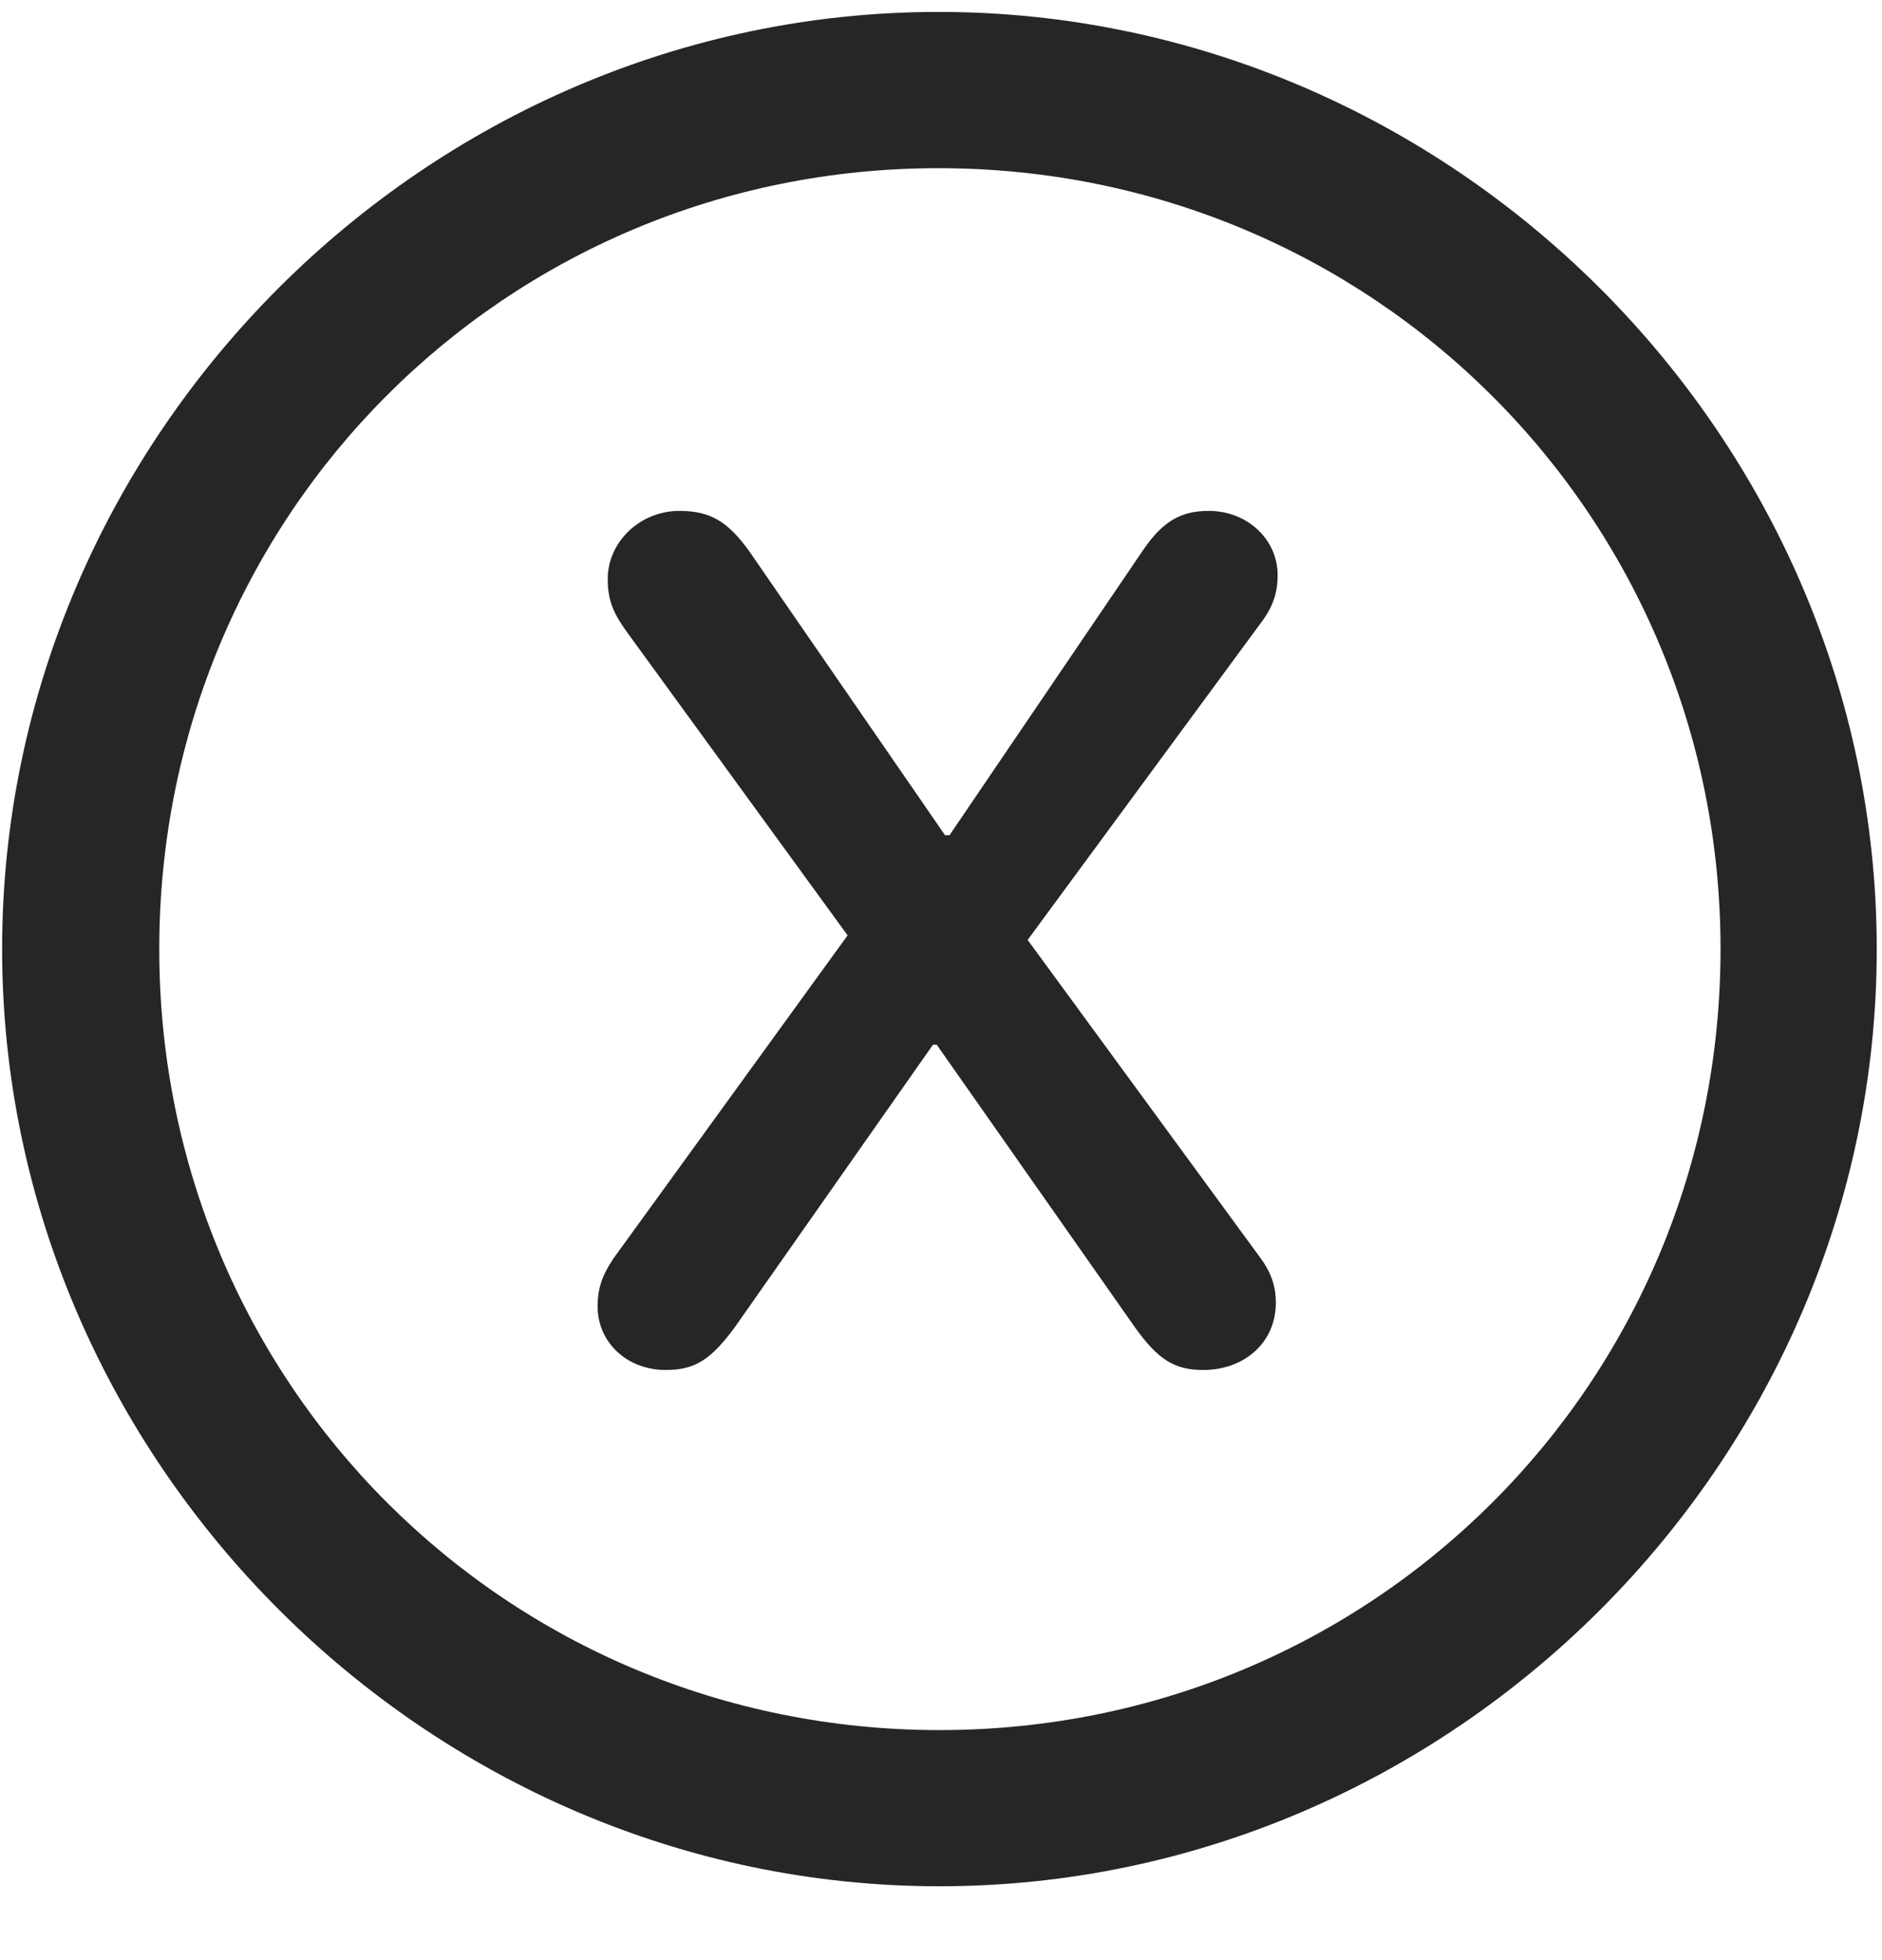 <svg width="24" height="25" viewBox="0 0 24 25" fill="none" xmlns="http://www.w3.org/2000/svg">
<g clip-path="url(#clip0_2207_25286)">
<path d="M11.98 24.058C18.52 24.058 23.933 18.633 23.933 12.105C23.933 5.566 18.508 0.152 11.969 0.152C5.441 0.152 0.027 5.566 0.027 12.105C0.027 18.633 5.453 24.058 11.98 24.058ZM11.98 22.066C6.449 22.066 2.031 17.637 2.031 12.105C2.031 6.574 6.438 2.145 11.969 2.145C17.5 2.145 21.941 6.574 21.941 12.105C21.941 17.637 17.512 22.066 11.98 22.066Z" fill="black" fill-opacity="0.85"/>
<path d="M8.488 17.473C8.863 17.473 9.062 17.344 9.367 16.933L11.898 13.324H11.945L14.476 16.933C14.77 17.344 14.98 17.473 15.344 17.473C15.871 17.473 16.27 17.121 16.27 16.617C16.27 16.383 16.199 16.207 16.047 16.008L13.105 11.988L16.07 7.957C16.234 7.746 16.293 7.559 16.293 7.336C16.293 6.879 15.906 6.516 15.414 6.516C15.051 6.516 14.816 6.656 14.559 7.043L12.109 10.652H12.051L9.555 7.031C9.285 6.656 9.062 6.516 8.664 6.516C8.16 6.516 7.75 6.914 7.75 7.383C7.75 7.641 7.809 7.805 7.996 8.063L10.809 11.93L7.82 16.055C7.68 16.266 7.621 16.43 7.621 16.664C7.621 17.121 7.996 17.473 8.488 17.473Z" fill="black" fill-opacity="0.85"/>
</g>
<defs>
<clipPath id="clip0_2207_25286">
<rect width="23.906" height="23.918" fill="white" transform="translate(0.027 0.152)"/>
</clipPath>
</defs>
</svg>
